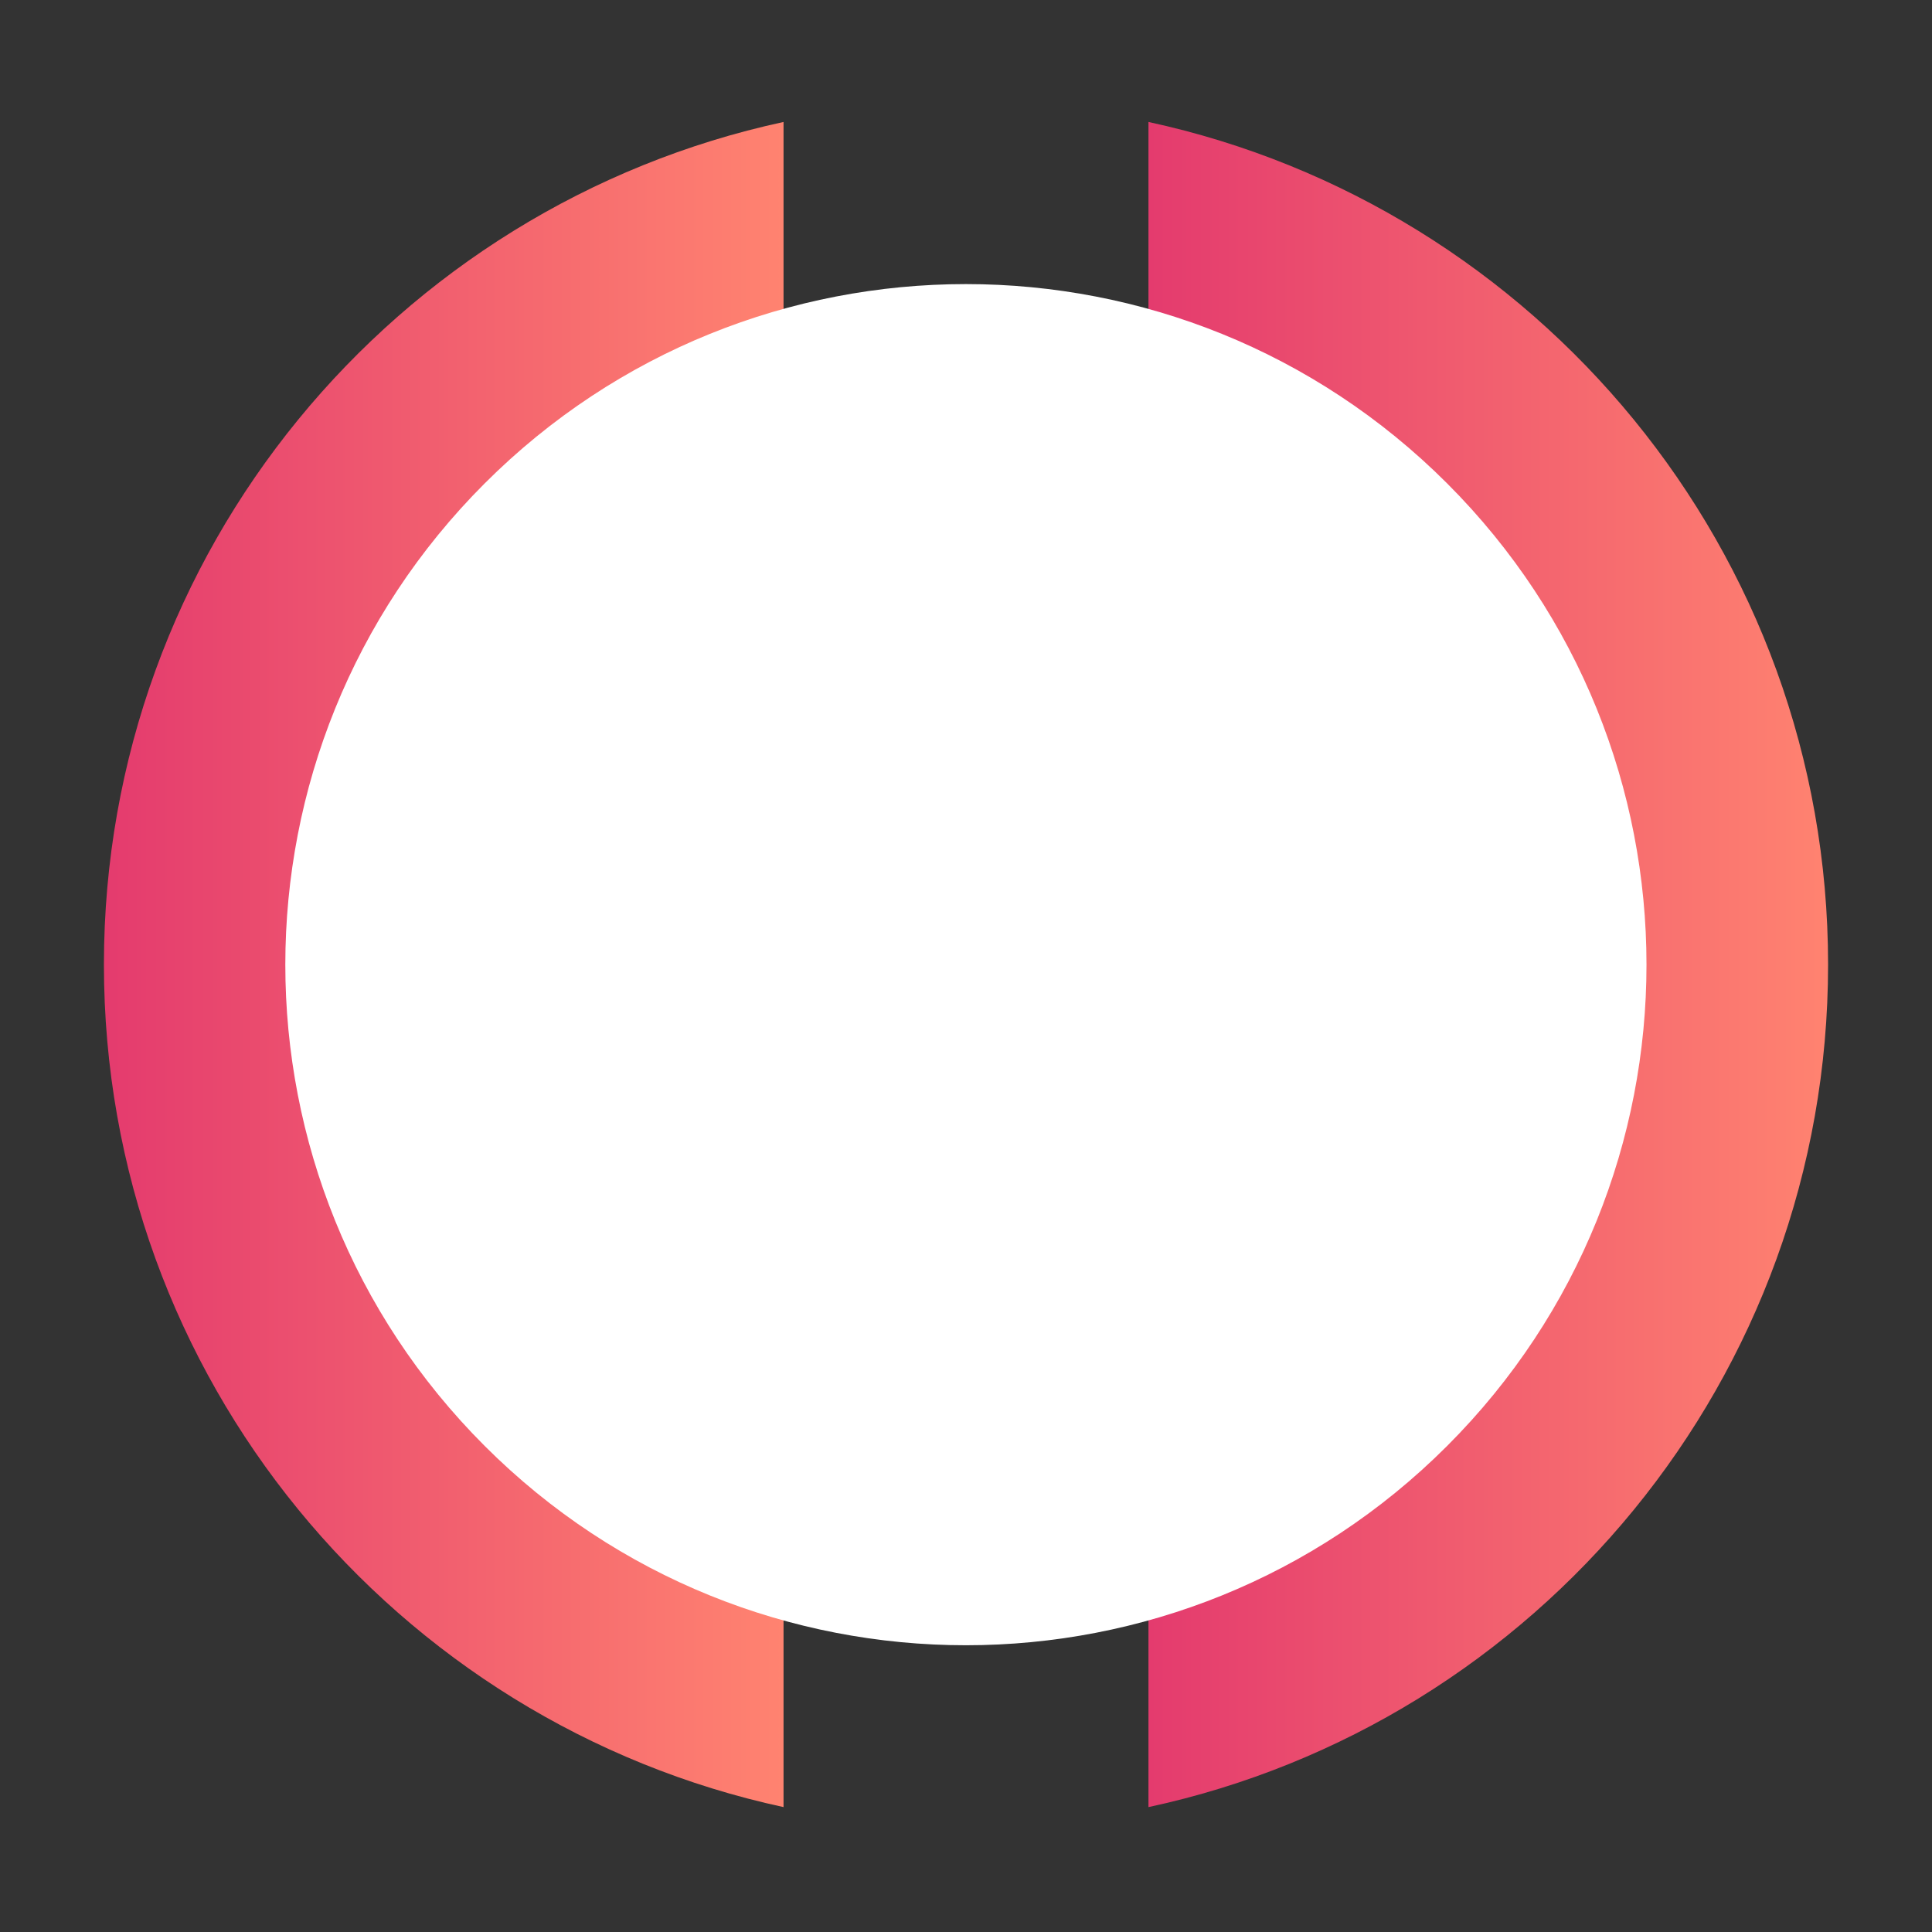 <svg width="396" height="396" viewBox="0 0 396 396" fill="none" xmlns="http://www.w3.org/2000/svg">
<rect x="0" y="0" width="396" height="396" fill="#333333" stroke="none"/>
<path d="M21.3 197.7C21.3 282.4 81 353.2 160.6 370.4V25C81 42.2 21.3 113 21.3 197.7Z" fill="url(#paint0_linear)"/>
<path d="M374.7 197.7C374.7 113 315 42.2 235.4 25V370.4C315 353.3 374.7 282.5 374.7 197.7Z" fill="url(#paint1_linear)"/>
<path d="M296.621 296.368C351.099 241.891 351.099 153.565 296.621 99.087C242.143 44.61 153.818 44.61 99.34 99.087C44.862 153.565 44.862 241.891 99.34 296.368C153.818 350.846 242.143 350.846 296.621 296.368Z" fill="white"/>
<defs>
<linearGradient id="paint0_linear" x1="21.289" y1="197.734" x2="160.555" y2="197.734" gradientUnits="userSpaceOnUse">
<stop stop-color="#E43B6E"/>
<stop offset="1" stop-color="#FF8370"/>
</linearGradient>
<linearGradient id="paint1_linear" x1="235.445" y1="197.734" x2="374.711" y2="197.734" gradientUnits="userSpaceOnUse">
<stop stop-color="#E43B6E"/>
<stop offset="1" stop-color="#FF8370"/>
</linearGradient>
</defs>
</svg>
